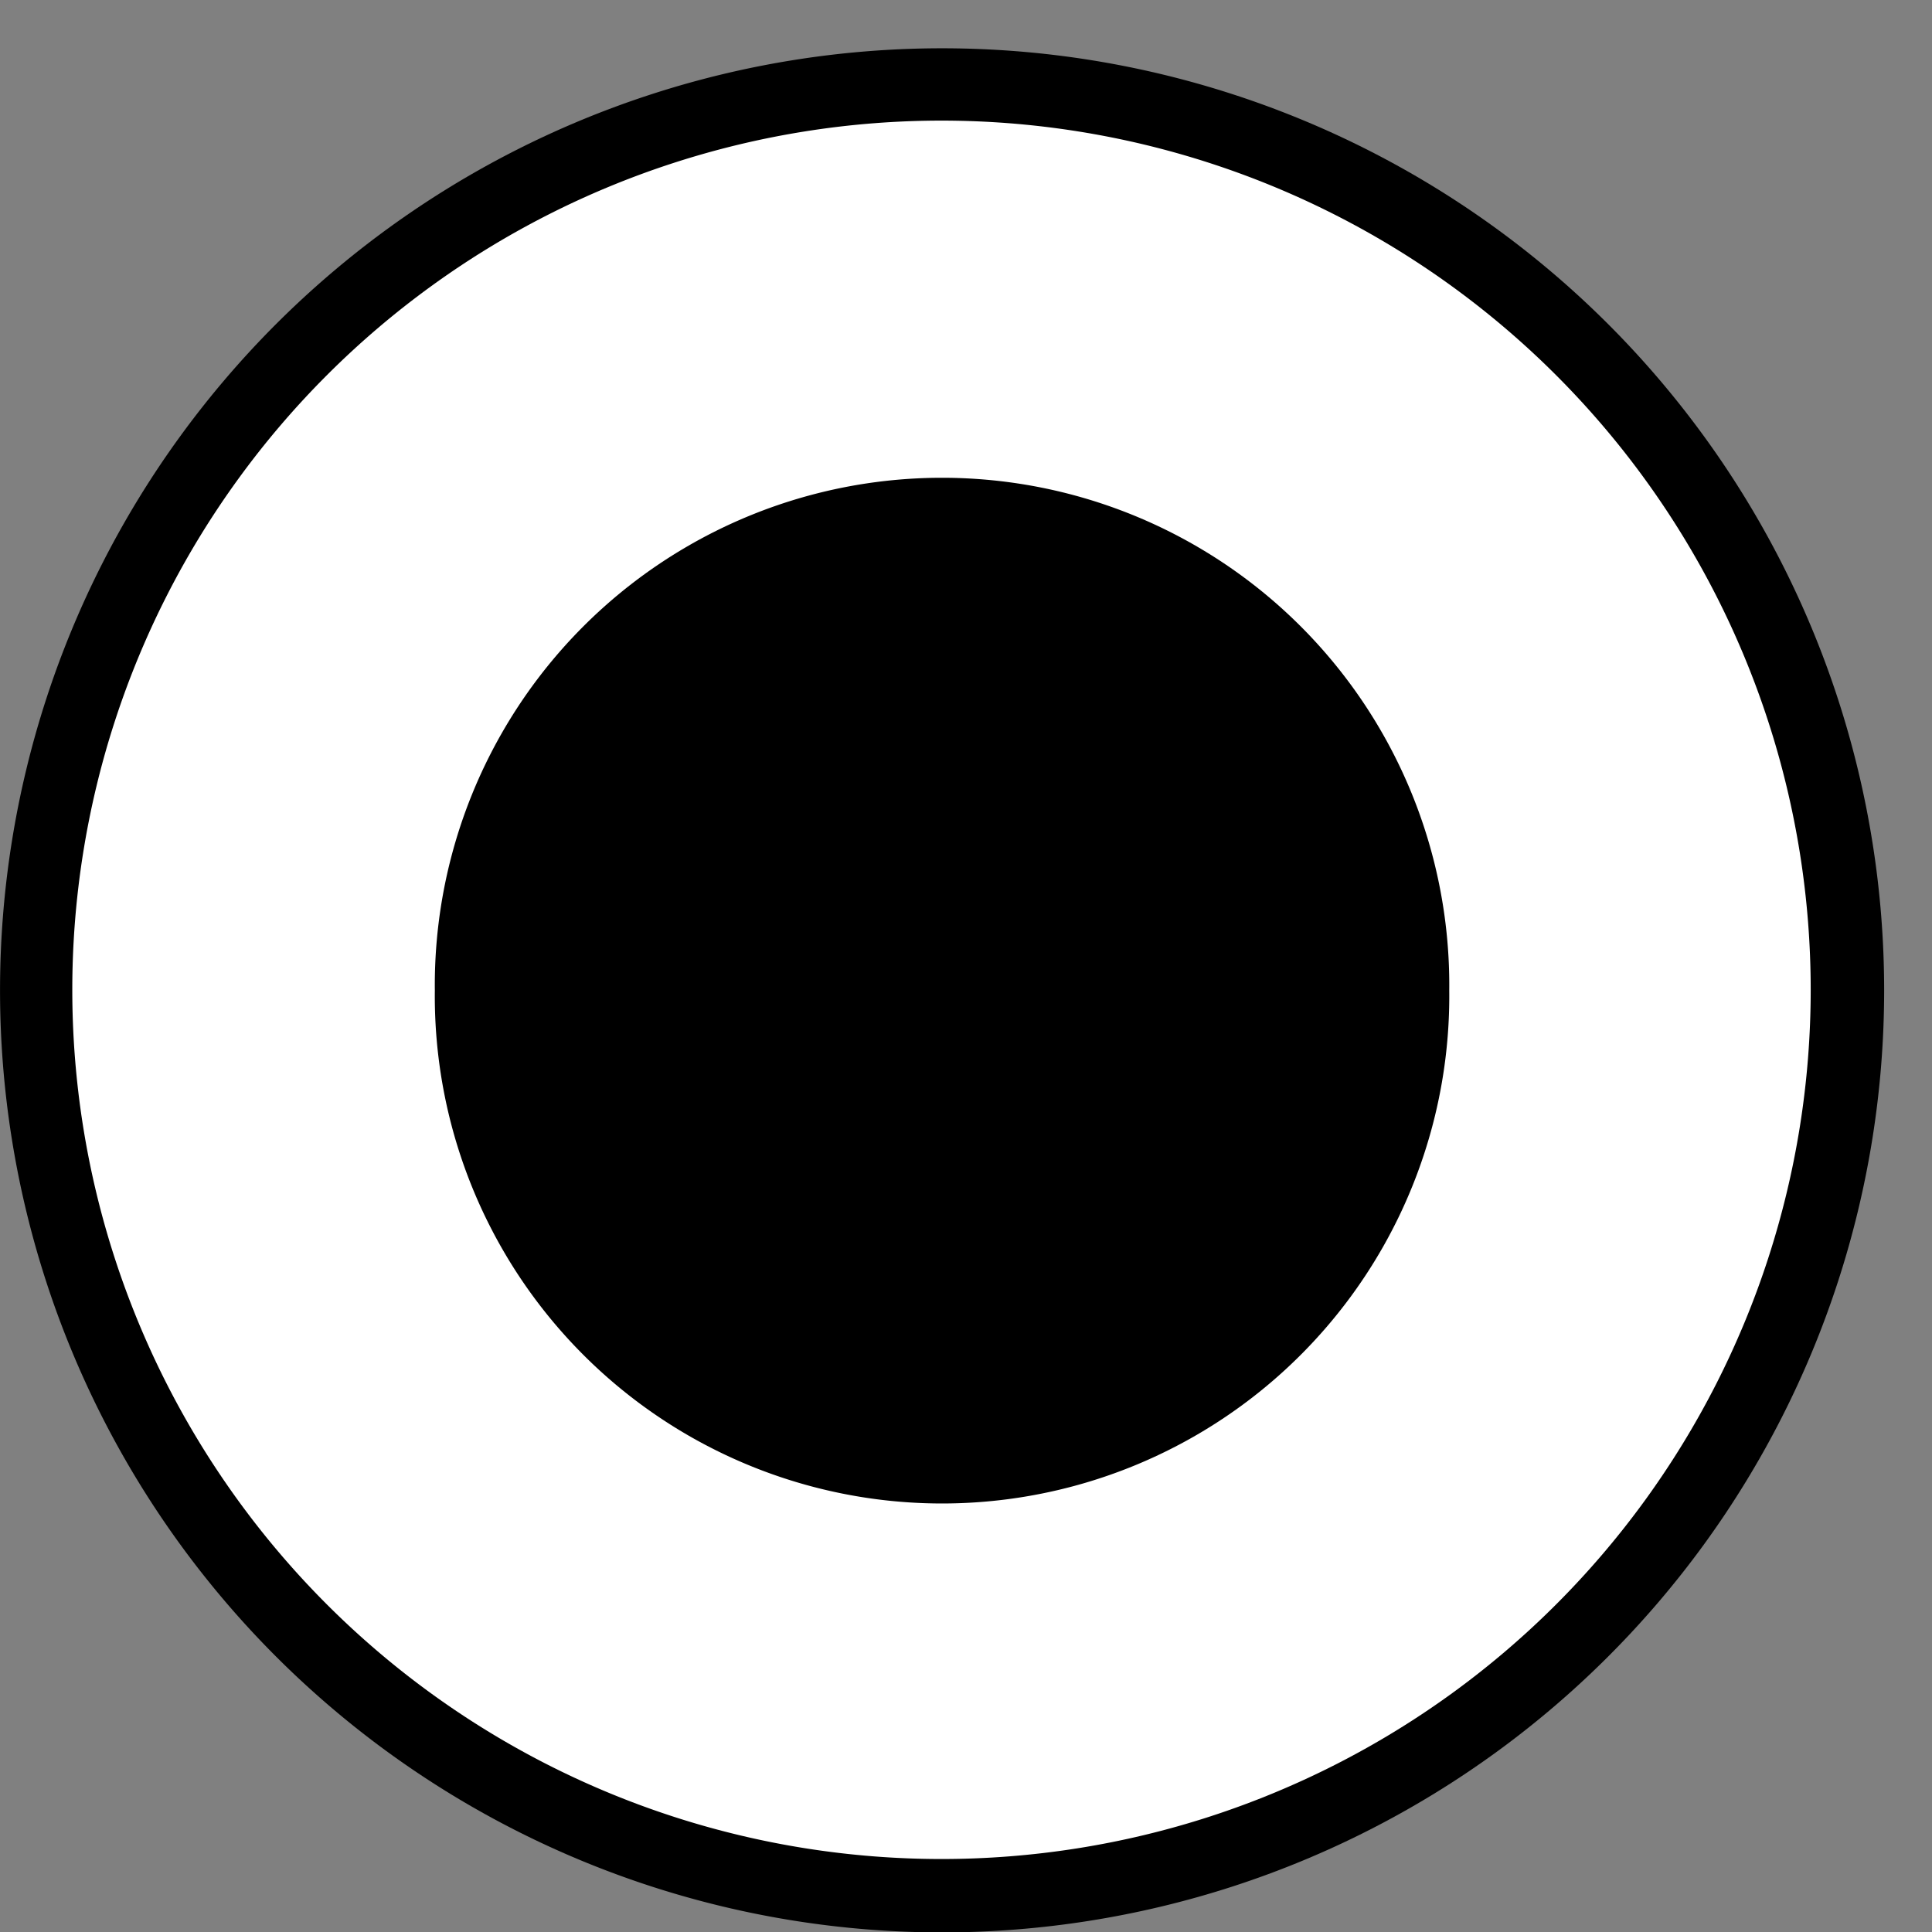 <?xml version="1.0" encoding="UTF-8" standalone="no"?>
<!-- Created with Inkscape (http://www.inkscape.org/) -->
<svg
   xmlns:dc="http://purl.org/dc/elements/1.1/"
   xmlns:cc="http://creativecommons.org/ns#"
   xmlns:rdf="http://www.w3.org/1999/02/22-rdf-syntax-ns#"
   xmlns:svg="http://www.w3.org/2000/svg"
   xmlns="http://www.w3.org/2000/svg"
   xmlns:sodipodi="http://sodipodi.sourceforge.net/DTD/sodipodi-0.dtd"
   xmlns:inkscape="http://www.inkscape.org/namespaces/inkscape"
   id="svg2573"
   sodipodi:version="0.32"
   inkscape:version="0.46"
   width="40"
   height="40"
   version="1.0"
   sodipodi:docname="ActivityFinal.svg"
   inkscape:output_extension="org.inkscape.output.svg.inkscape">
  <rect width="100%" height="100%" fill="#808080" stroke="none"/>
  <defs
     id="defs2576">
    <inkscape:perspective
       sodipodi:type="inkscape:persp3d"
       inkscape:vp_x="0 : 526.18109 : 1"
       inkscape:vp_y="0 : 1000 : 0"
       inkscape:vp_z="744.09448 : 526.18109 : 1"
       inkscape:persp3d-origin="372.04724 : 350.78739 : 1"
       id="perspective2580" />
  </defs>
  <sodipodi:namedview
     inkscape:window-height="960"
     inkscape:window-width="1400"
     inkscape:pageshadow="2"
     inkscape:pageopacity="0.0"
     guidetolerance="10.0"
     gridtolerance="10.0"
     objecttolerance="10.0"
     borderopacity="1.0"
     bordercolor="#666666"
     pagecolor="#ffffff"
     id="base"
     showgrid="false"
     inkscape:zoom="11.55"
     inkscape:cx="20"
     inkscape:cy="16.652275"
     inkscape:window-x="0"
     inkscape:window-y="56"
     inkscape:current-layer="svg2573" />
  <path
     sodipodi:type="arc"
     style="opacity:1;fill:#000000"
     id="path2590"
     sodipodi:cx="20.30303"
     sodipodi:cy="18.225109"
     sodipodi:rx="15.974026"
     sodipodi:ry="15.454545"
     d="M 36.277,18.225 A 15.974,15.455 0 1 1 4.329,18.225 A 15.974,15.455 0 1 1 36.277,18.225 z"
     transform="matrix(1.221,0,0,1.262,-5.285,-2.496)" />
  <path
     transform="matrix(1.291,0,0,1.291,-12.14,-6.556)"
     d="M 38.442,20.952 A 13.939,13.939 0 1 1 10.563,20.952 A 13.939,13.939 0 1 1 38.442,20.952 z"
     sodipodi:ry="13.939394"
     sodipodi:rx="13.939394"
     sodipodi:cy="20.952381"
     sodipodi:cx="24.502165"
     id="path2600"
     style="opacity:1;fill:#ffffff"
     sodipodi:type="arc" />
  <path
     transform="matrix(1.244,0,0,1.093,-8.769,-2.77)"
     d="M 31.169,21.299 A 8.442,9.61 0 1 1 14.286,21.299 A 8.442,9.61 0 1 1 31.169,21.299 z"
     sodipodi:ry="9.6103897"
     sodipodi:rx="8.4415588"
     sodipodi:cy="21.298702"
     sodipodi:cx="22.727272"
     id="path2602"
     style="opacity:1;fill:#000000"
     sodipodi:type="arc" />
</svg>
